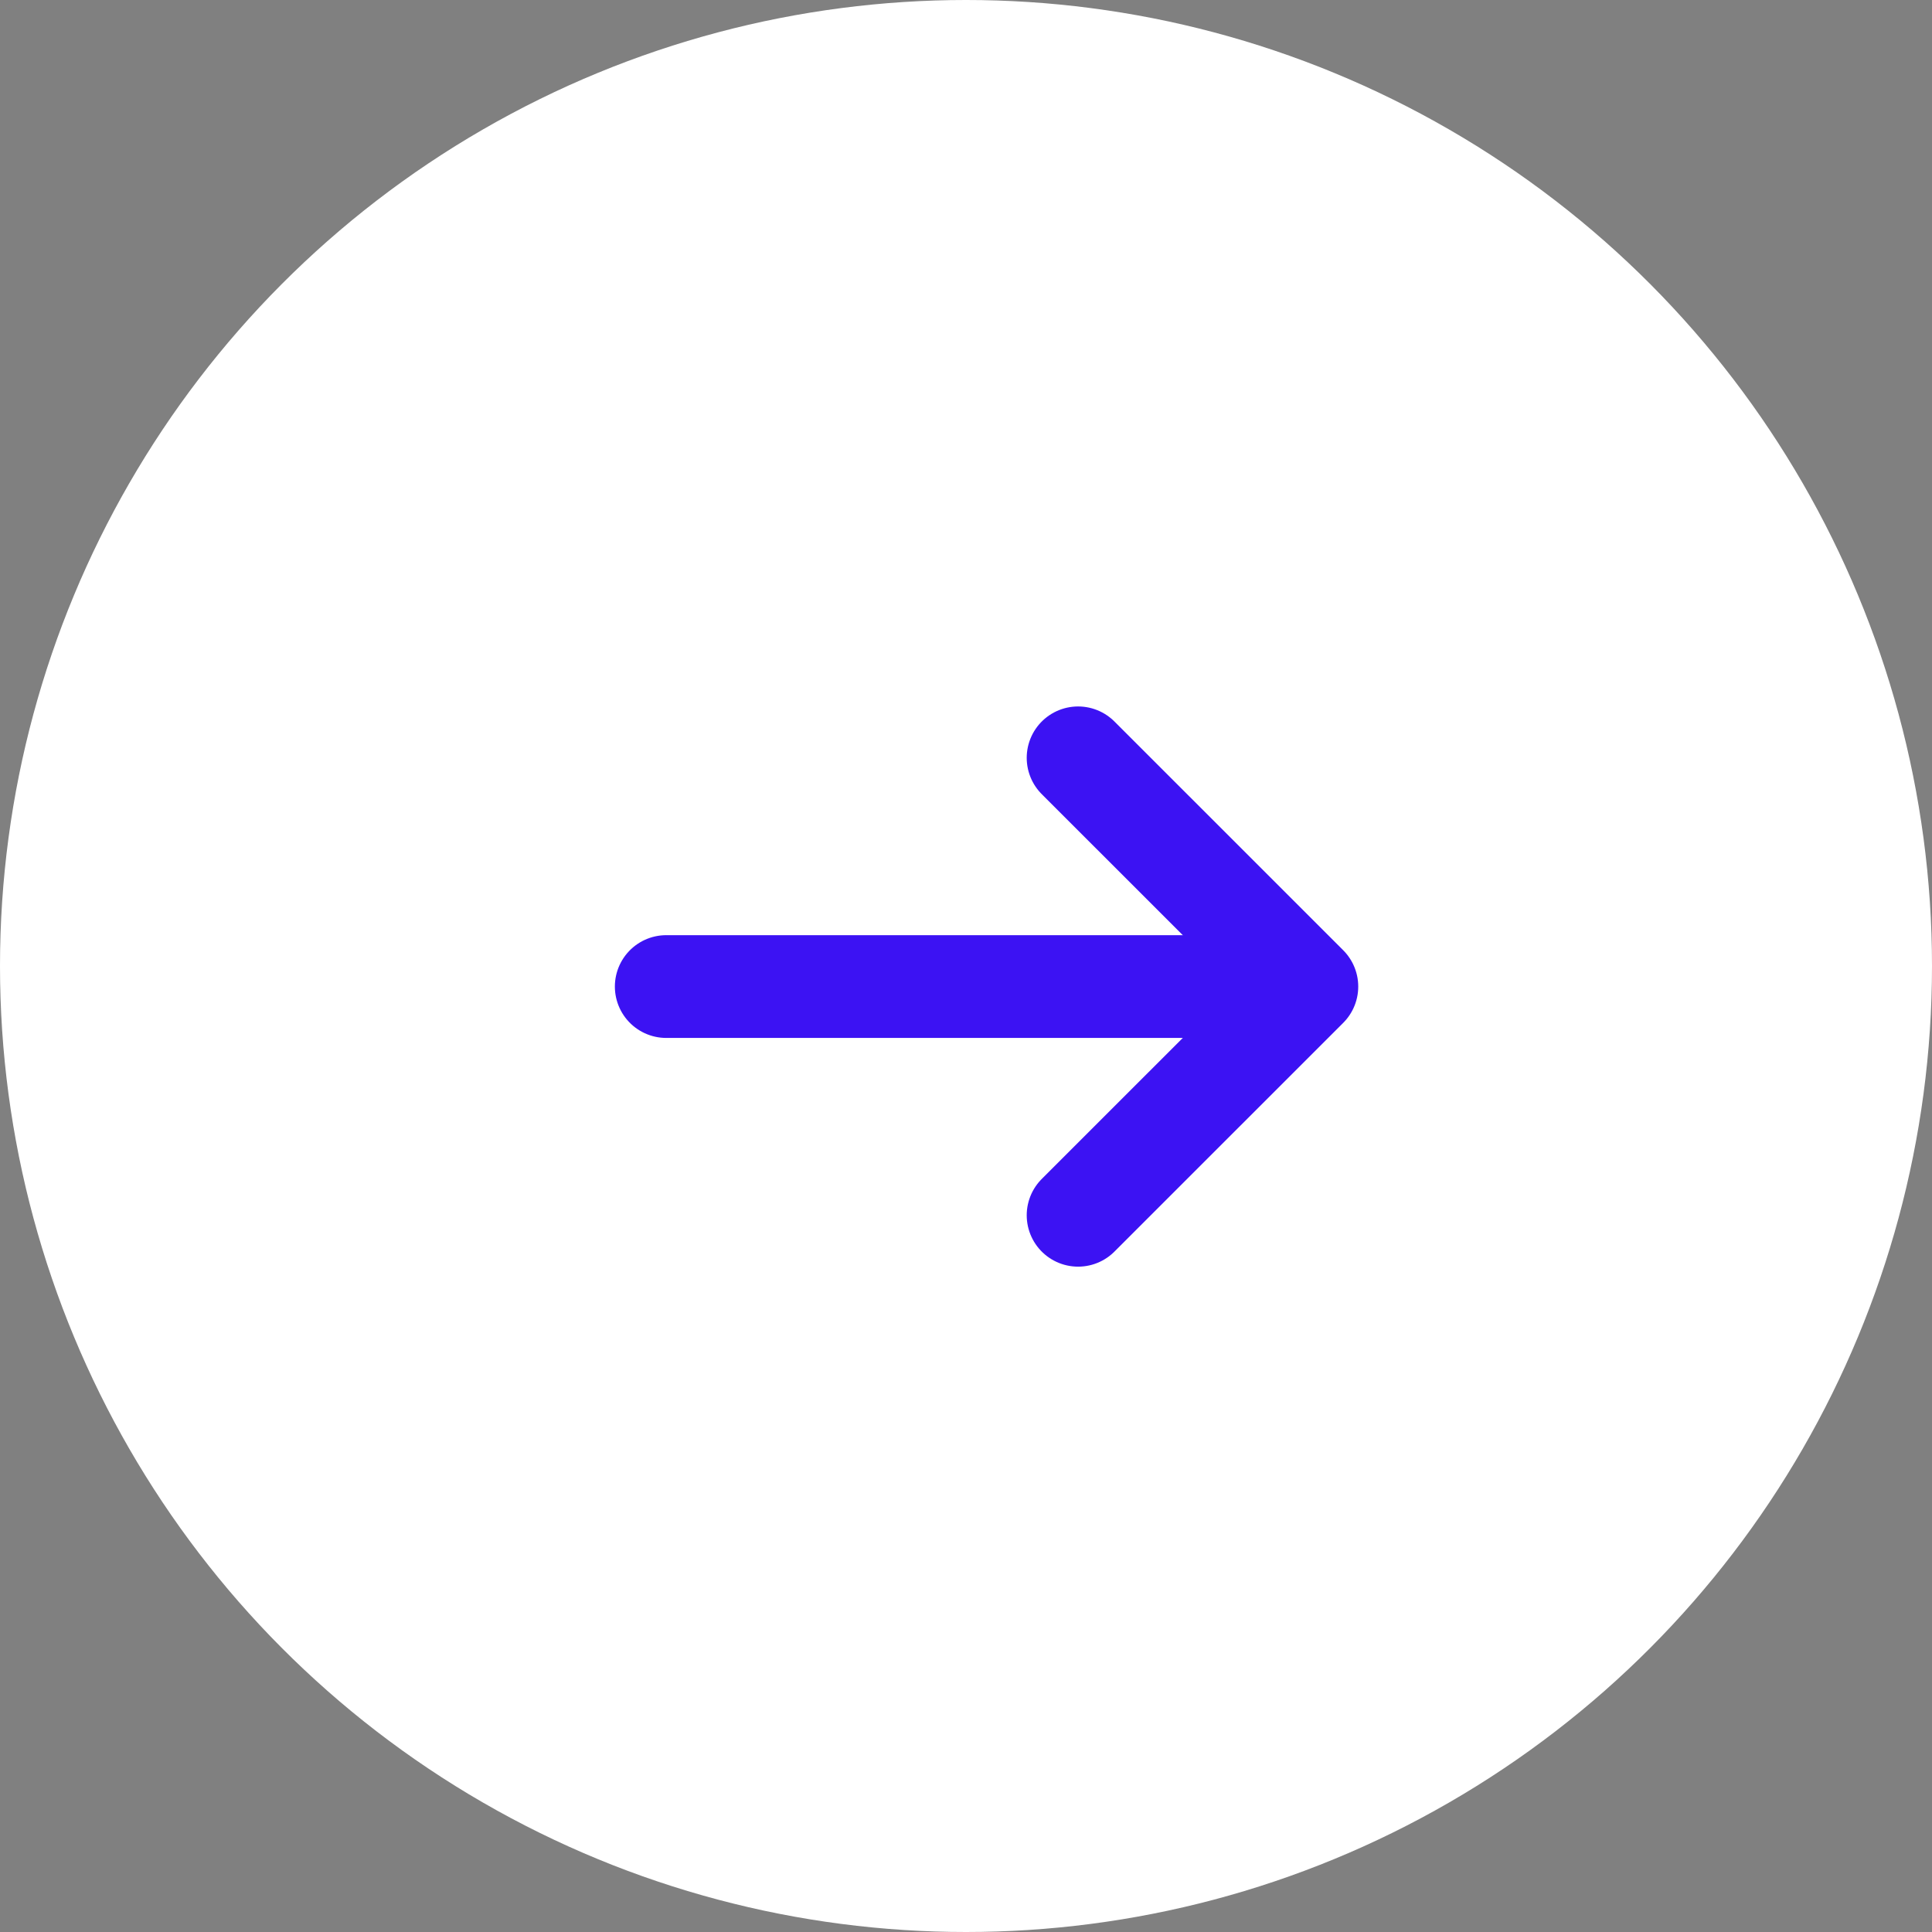 <svg width="47" height="47" viewBox="0 0 47 47" fill="none" xmlns="http://www.w3.org/2000/svg">
<rect x="0" y="0" width="47" height="47" fill="#808080" stroke="none"/>
<circle cx="23.5" cy="23.5" r="23.5" fill="white"/>
<path d="M26.227 18.436L31.792 24L26.227 29.564" stroke="#3C12F3" stroke-width="2.5" stroke-miterlimit="10" stroke-linecap="round" stroke-linejoin="round"/>
<path d="M16.208 24H31.636" stroke="#3C12F3" stroke-width="2.5" stroke-miterlimit="10" stroke-linecap="round" stroke-linejoin="round"/>
</svg>
